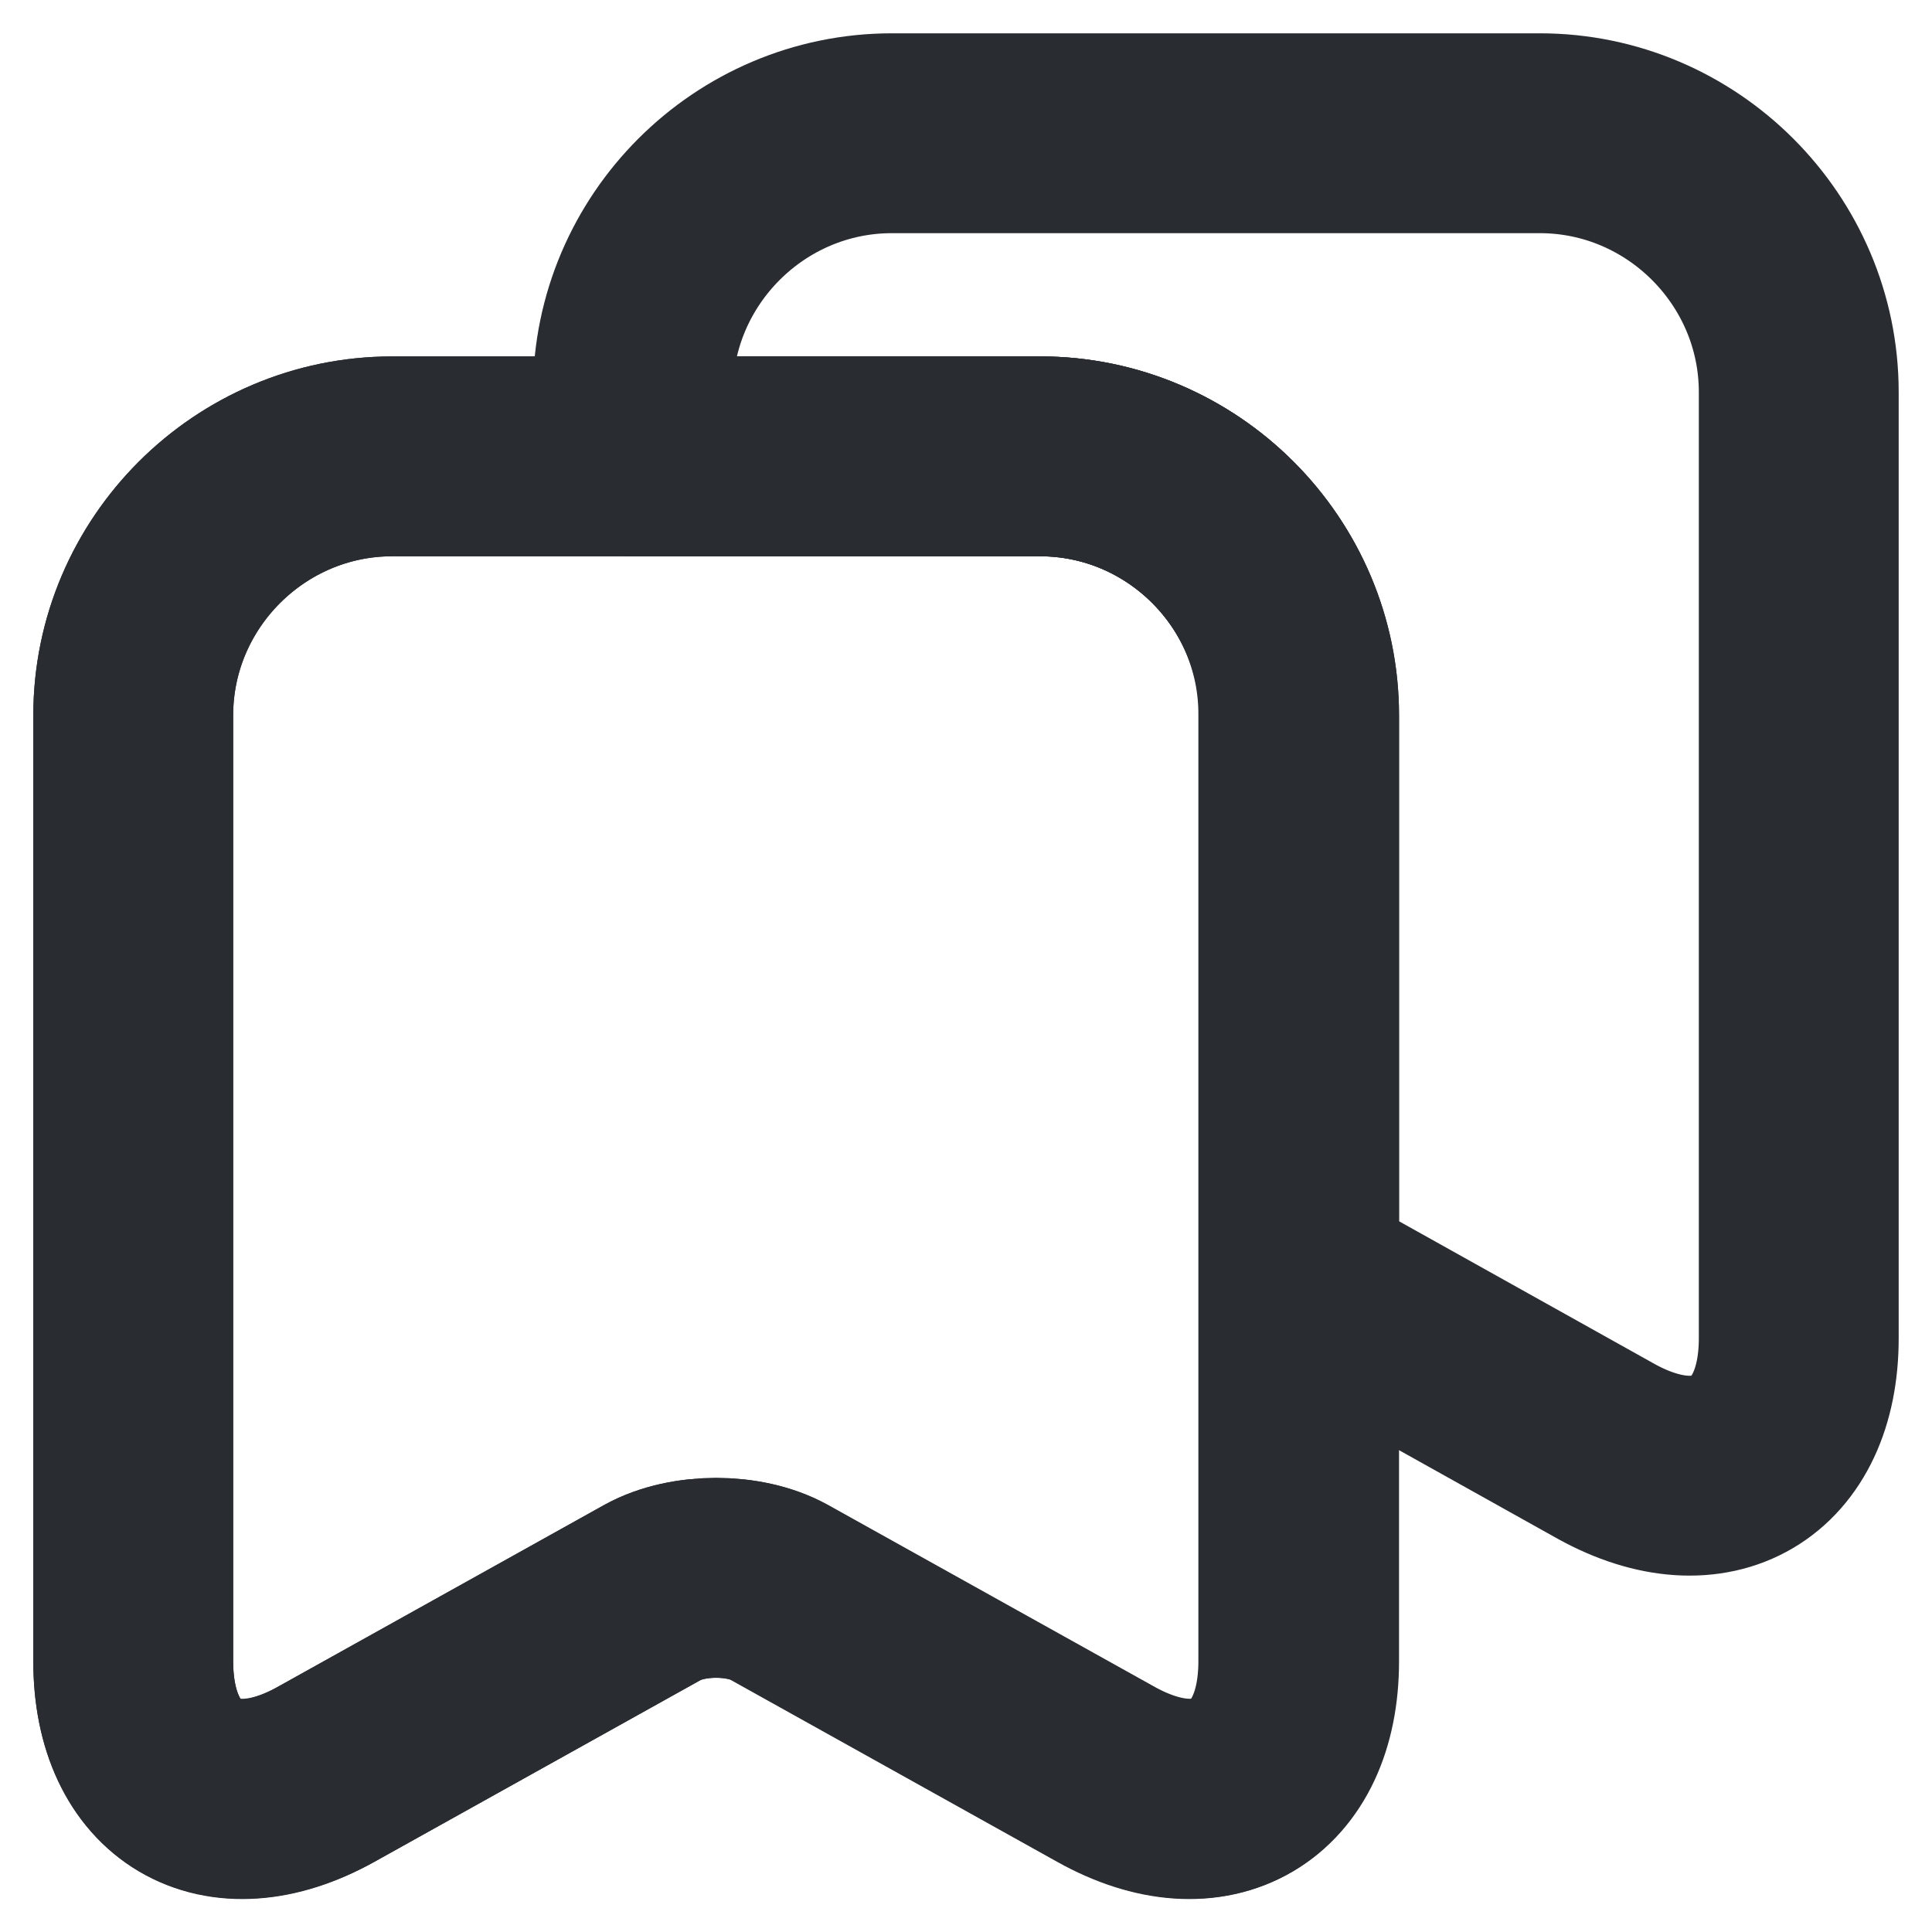 <svg width="29" height="29" viewBox="0 0 29 29" fill="none" xmlns="http://www.w3.org/2000/svg">
<path d="M15.613 6.85H5.887C3.75 6.85 2 8.6 2 10.737V24.937C2 26.75 3.3 27.525 4.888 26.637L9.8 23.9C10.325 23.612 11.175 23.612 11.688 23.9L16.6 26.637C18.188 27.525 19.488 26.75 19.488 24.937V10.737C19.5 8.6 17.75 6.85 15.613 6.85Z" stroke="#292D32" stroke-width="3" stroke-linecap="round" stroke-linejoin="round"/>
<path d="M19.5 10.737V24.937C19.5 26.75 18.2 27.512 16.613 26.637L11.7 23.9C11.175 23.612 10.325 23.612 9.8 23.9L4.888 26.637C3.3 27.512 2 26.75 2 24.937V10.737C2 8.6 3.75 6.85 5.887 6.85H15.613C17.75 6.85 19.5 8.6 19.5 10.737Z" stroke="#292D32" stroke-width="3" stroke-linecap="round" stroke-linejoin="round"/>
<path d="M27 5.887V20.087C27 21.9 25.7 22.663 24.113 21.788L19.5 19.212V10.738C19.5 8.6 17.75 6.85 15.613 6.85H9.5V5.887C9.5 3.75 11.25 2 13.387 2H23.113C25.25 2 27 3.75 27 5.887Z" stroke="#292D32" stroke-width="3" stroke-linecap="round" stroke-linejoin="round"/>
</svg>
